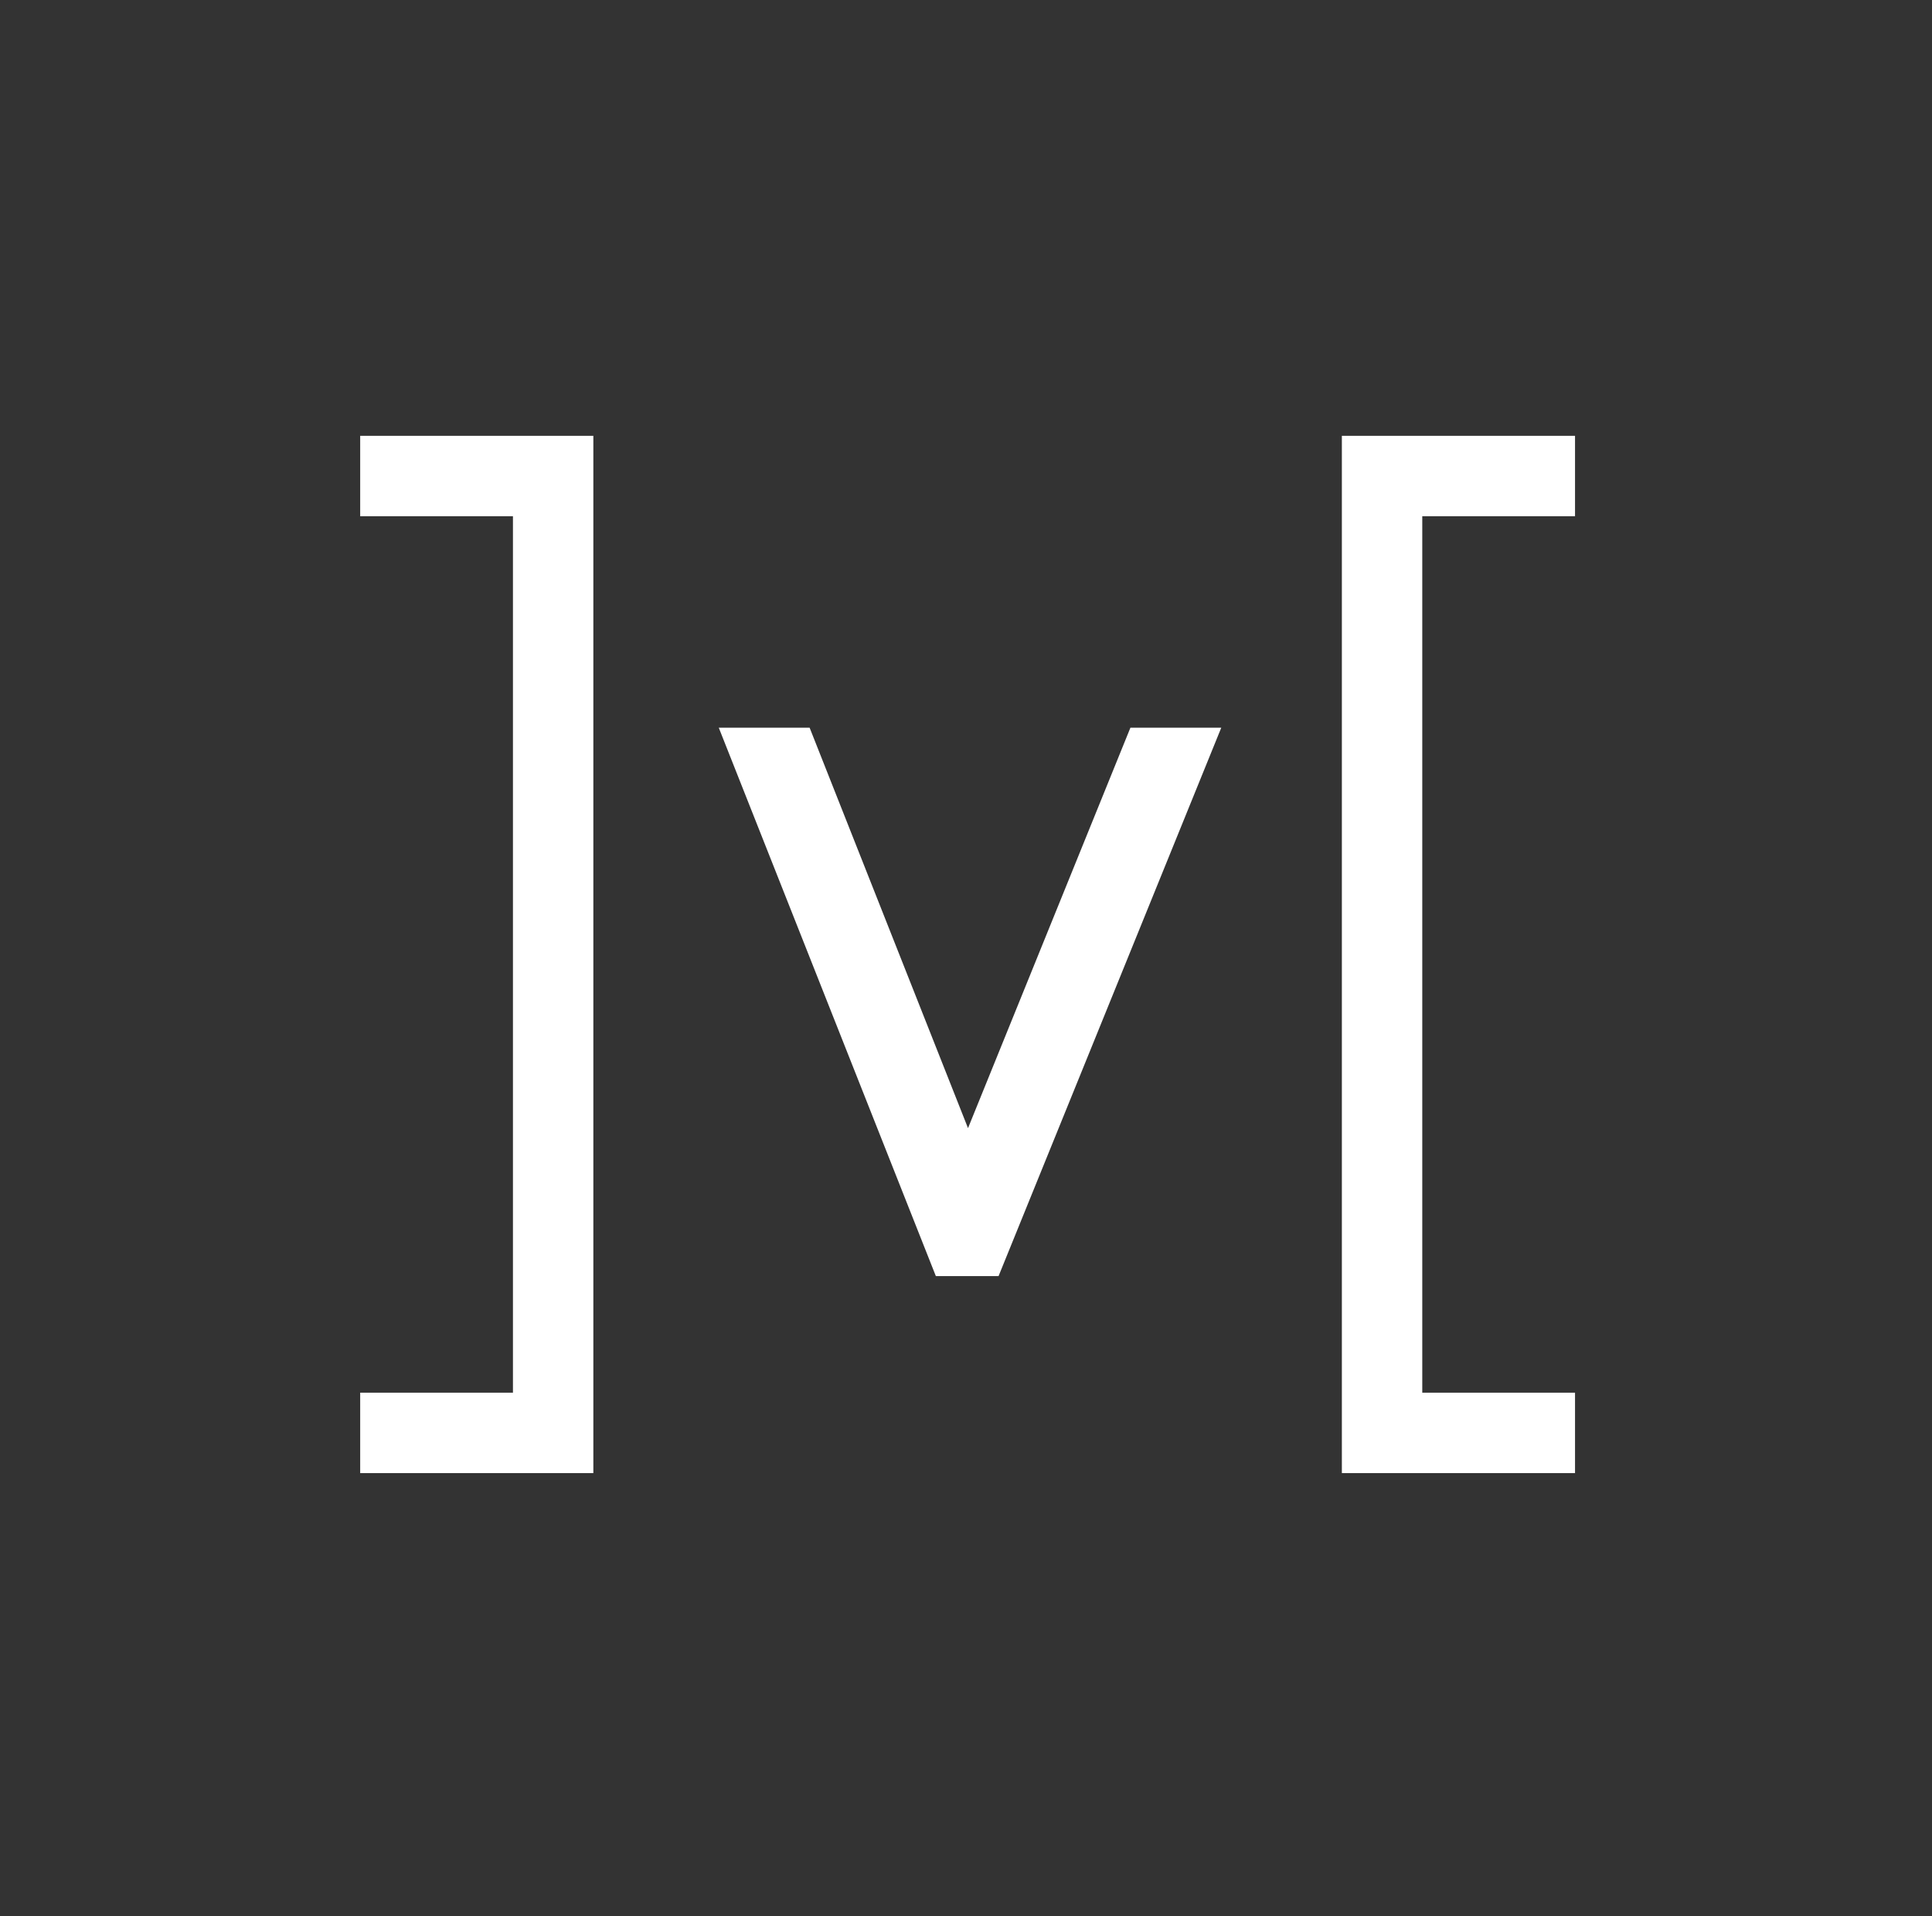 <?xml version="1.0" encoding="utf-8"?>
<!-- Generator: Adobe Illustrator 20.0.0, SVG Export Plug-In . SVG Version: 6.00 Build 0)  -->
<svg version="1.1" id="Layer_1" xmlns="http://www.w3.org/2000/svg" xmlns:xlink="http://www.w3.org/1999/xlink" x="0px" y="0px"
	 viewBox="0 0 240.3 238.3" style="enable-background:new 0 0 240.3 238.3;" xml:space="preserve">
<rect x="0" y="0" width="240.3" height="238.3" fill="#333333" stroke="none"/>
<style type="text/css">
	.st0{fill:none;stroke:#FFFFFF;stroke-width:10;stroke-miterlimit:10;}
	.st1{fill:#FFFFFF;}
</style>
<polyline class="st0" points="44.8,59.2 68.8,59.2 68.8,178.2 44.8,178.2 "/>
<polyline class="st0" points="195.9,59.2 171.9,59.2 171.9,178.2 195.9,178.2 "/>
<polygon class="st1" points="124.2,158.7 151.9,90.5 140.6,90.5 120.4,140.3 100.7,90.5 89.4,90.5 116.4,158.7 "/>
</svg>
